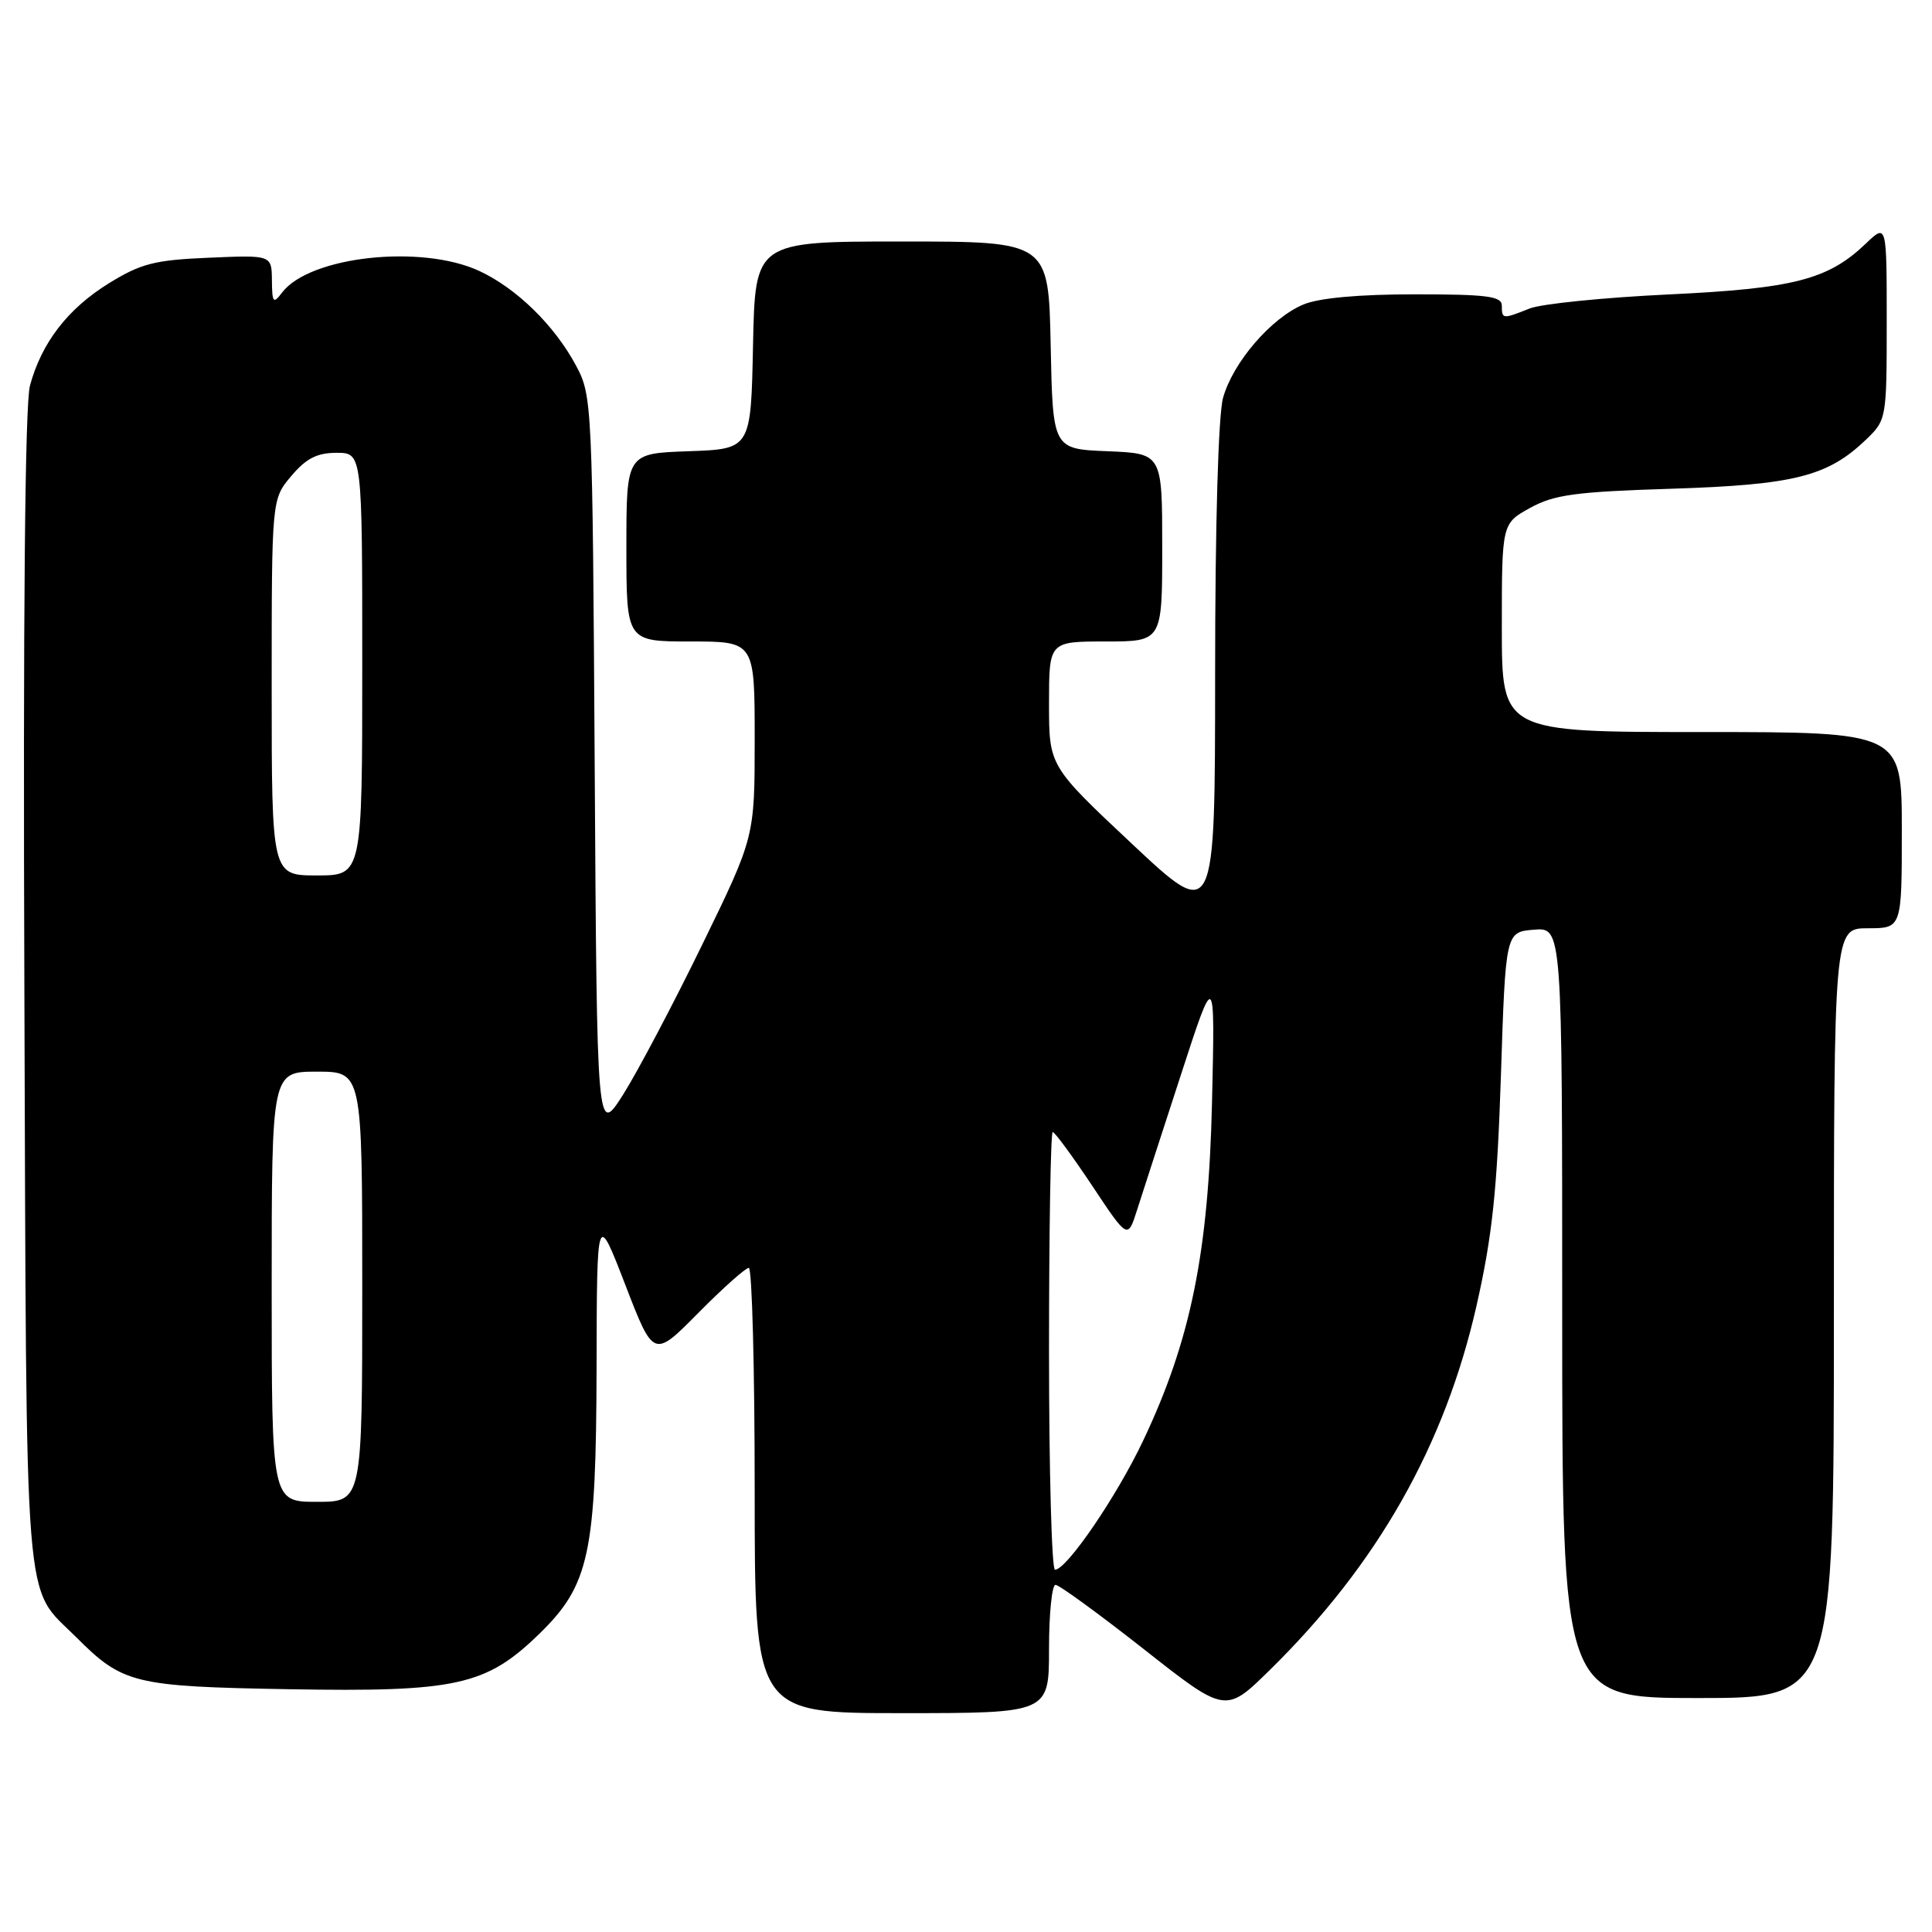 <?xml version="1.0" encoding="UTF-8" standalone="no"?>
<!DOCTYPE svg PUBLIC "-//W3C//DTD SVG 1.1//EN" "http://www.w3.org/Graphics/SVG/1.1/DTD/svg11.dtd" >
<svg xmlns="http://www.w3.org/2000/svg" xmlns:xlink="http://www.w3.org/1999/xlink" version="1.1" viewBox="0 0 256 256">
 <g >
 <path fill="currentColor"
d=" M 139.00 218.50 C 139.00 213.82 139.39 210.00 139.86 210.00 C 140.34 210.00 145.60 213.84 151.56 218.52 C 162.39 227.05 162.39 227.05 168.27 221.27 C 182.53 207.27 191.44 191.55 195.65 173.00 C 197.74 163.76 198.38 157.76 198.88 142.50 C 199.50 123.50 199.50 123.50 203.25 123.19 C 207.00 122.88 207.00 122.88 207.00 173.94 C 207.00 225.00 207.00 225.00 225.00 225.00 C 243.00 225.00 243.00 225.00 243.00 174.00 C 243.00 123.00 243.00 123.00 247.50 123.00 C 252.00 123.00 252.00 123.00 252.00 110.00 C 252.00 97.00 252.00 97.00 225.50 97.00 C 199.00 97.00 199.00 97.00 199.00 83.18 C 199.00 69.37 199.00 69.37 202.75 67.30 C 205.93 65.54 208.78 65.16 221.50 64.76 C 237.75 64.24 242.17 63.13 247.25 58.26 C 249.97 55.65 250.00 55.50 250.00 42.63 C 250.00 29.63 250.00 29.63 247.25 32.26 C 242.23 37.07 237.70 38.23 221.00 39.02 C 212.47 39.43 204.23 40.26 202.68 40.88 C 199.10 42.31 199.00 42.30 199.00 40.50 C 199.00 39.25 197.05 39.00 187.47 39.00 C 180.04 39.00 174.78 39.48 172.70 40.35 C 168.43 42.14 163.37 48.02 162.06 52.72 C 161.43 55.00 161.01 69.50 161.01 89.32 C 161.00 122.14 161.00 122.14 150.00 111.82 C 139.00 101.50 139.00 101.50 139.00 93.25 C 139.00 85.00 139.00 85.00 146.50 85.00 C 154.00 85.00 154.00 85.00 154.00 72.54 C 154.00 60.09 154.00 60.09 146.75 59.79 C 139.50 59.50 139.50 59.50 139.22 45.75 C 138.94 32.00 138.94 32.00 119.50 32.00 C 100.06 32.00 100.06 32.00 99.78 45.75 C 99.50 59.50 99.50 59.50 91.25 59.79 C 83.00 60.08 83.00 60.08 83.00 72.54 C 83.00 85.00 83.00 85.00 91.50 85.00 C 100.00 85.00 100.00 85.00 100.00 97.96 C 100.00 110.92 100.00 110.92 93.03 125.21 C 89.20 133.07 84.50 141.97 82.59 145.00 C 79.10 150.50 79.10 150.50 78.80 101.50 C 78.51 53.43 78.46 52.42 76.33 48.45 C 73.47 43.11 68.45 38.20 63.50 35.90 C 55.82 32.34 41.03 33.96 37.38 38.76 C 36.21 40.31 36.06 40.14 36.03 37.15 C 36.00 33.79 36.00 33.79 27.67 34.15 C 20.49 34.45 18.67 34.92 14.44 37.53 C 8.97 40.91 5.51 45.41 3.97 51.10 C 3.31 53.57 3.05 81.50 3.23 131.20 C 3.53 215.71 3.07 209.91 10.08 216.92 C 16.26 223.11 17.73 223.47 38.26 223.83 C 60.45 224.22 64.40 223.35 71.42 216.53 C 78.11 210.03 78.99 205.92 79.05 181.07 C 79.09 160.50 79.09 160.50 82.85 170.23 C 86.60 179.96 86.60 179.96 92.52 173.98 C 95.77 170.69 98.79 168.00 99.22 168.00 C 99.65 168.00 100.00 181.28 100.00 197.50 C 100.00 227.00 100.00 227.00 119.50 227.00 C 139.00 227.00 139.00 227.00 139.00 218.50 Z  M 139.00 179.00 C 139.00 163.05 139.22 150.00 139.49 150.00 C 139.76 150.00 142.11 153.20 144.71 157.10 C 149.43 164.21 149.43 164.21 150.66 160.35 C 151.34 158.23 153.94 150.20 156.45 142.50 C 161.00 128.50 161.00 128.50 160.60 146.00 C 160.14 166.01 157.78 177.62 151.45 190.94 C 147.95 198.32 141.33 208.00 139.79 208.00 C 139.36 208.00 139.00 194.95 139.00 179.00 Z  M 36.00 170.50 C 36.00 142.00 36.00 142.00 42.00 142.00 C 48.00 142.00 48.00 142.00 48.00 170.50 C 48.00 199.00 48.00 199.00 42.00 199.00 C 36.00 199.00 36.00 199.00 36.00 170.50 Z  M 36.00 91.08 C 36.00 66.15 36.00 66.15 38.59 63.08 C 40.55 60.75 42.01 60.00 44.59 60.00 C 48.00 60.00 48.00 60.00 48.00 88.00 C 48.00 116.00 48.00 116.00 42.00 116.00 C 36.00 116.00 36.00 116.00 36.00 91.08 Z "/>
</g>
</svg>